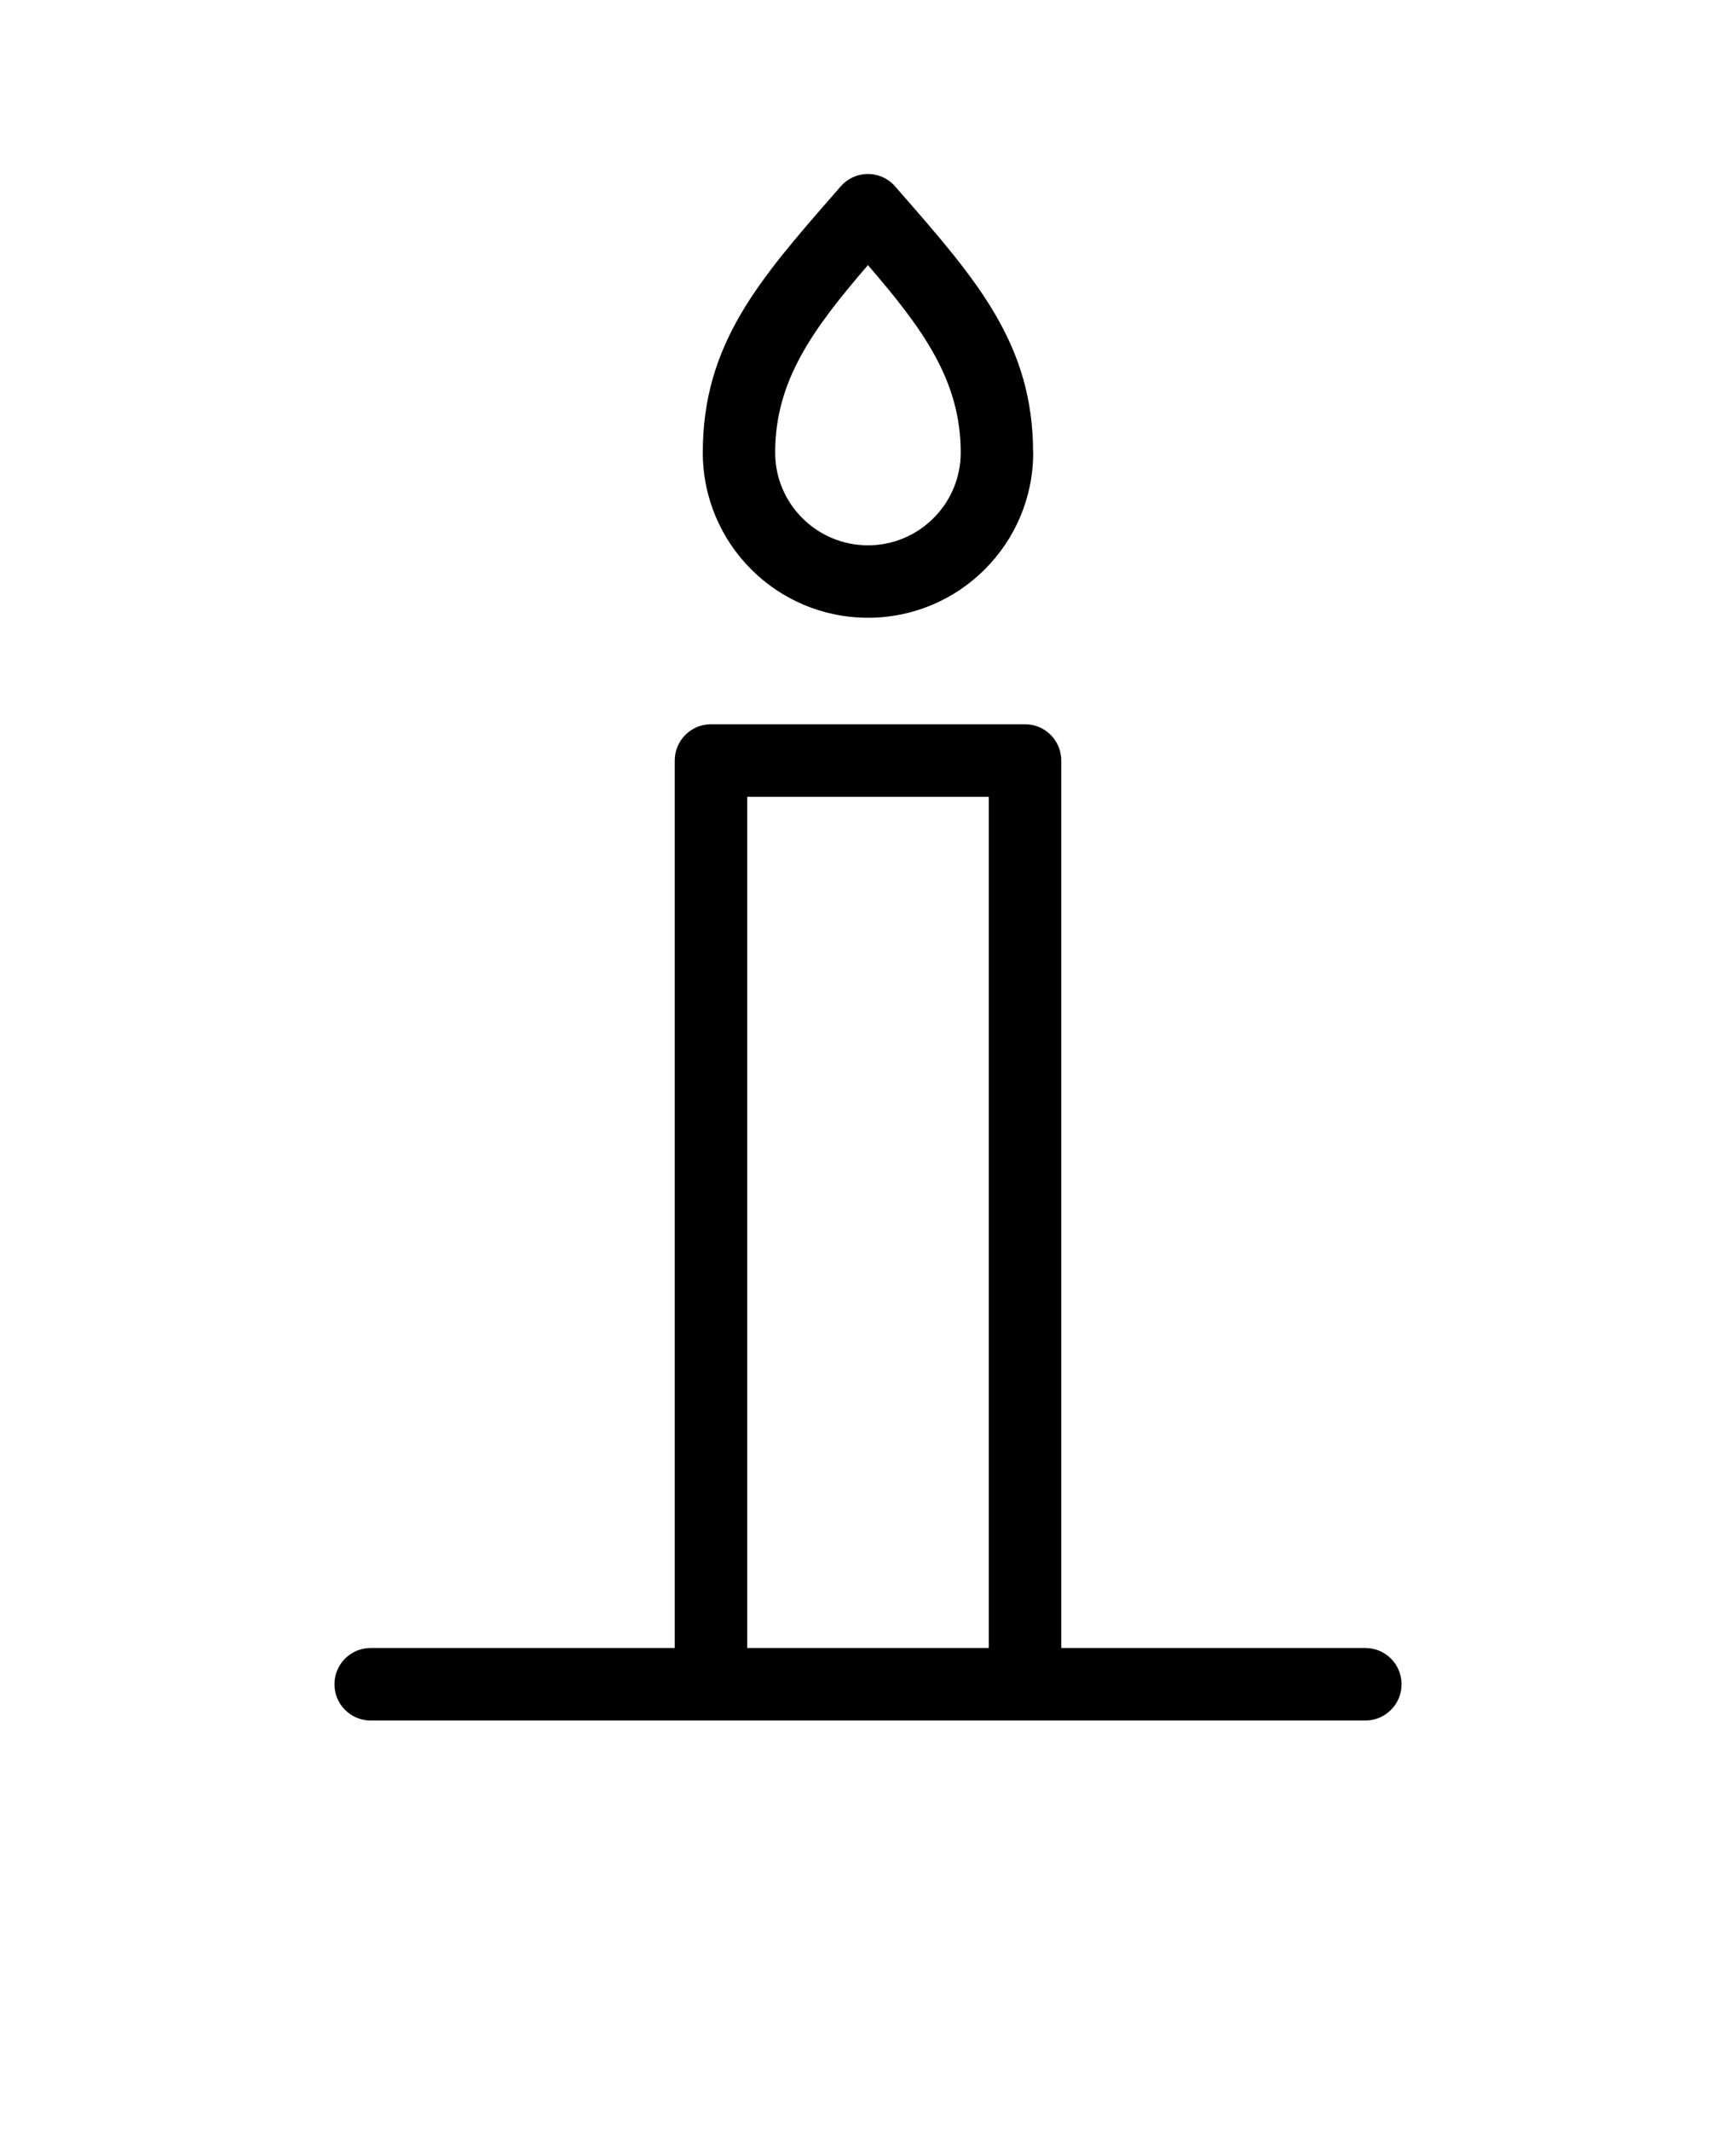 <svg xmlns="http://www.w3.org/2000/svg" version="1.1" viewBox="-5.0 -10.0 110.0 135.0">
 <path d="m37.754 94.395v-56.219c0-1.266 1.027-2.297 2.297-2.297h19.898c1.27 0 2.297 1.027 2.297 2.297v56.219h19.266c1.27 0 2.297 1.027 2.297 2.297 0 1.27-1.027 2.297-2.297 2.297h-63.023c-1.27 0-2.297-1.027-2.297-2.297 0-1.27 1.027-2.297 2.297-2.297zm19.898 0v-53.918h-15.305v53.918zm2.816-75.73c0 2.891-1.172 5.508-3.066 7.402-1.895 1.895-4.512 3.066-7.402 3.066s-5.508-1.172-7.402-3.066c-1.895-1.895-3.066-4.512-3.066-7.402 0-6.848 3.551-10.918 8.359-16.422l0.383-0.441c0.832-0.949 2.277-1.047 3.227-0.215 0.086 0.074 0.16 0.152 0.234 0.238l0.367 0.422c4.809 5.508 8.359 9.574 8.359 16.422zm-6.316 4.156c1.066-1.062 1.723-2.531 1.723-4.156 0-4.578-2.422-7.859-5.879-11.871-3.453 4.012-5.879 7.293-5.879 11.871 0 1.621 0.656 3.094 1.723 4.156 1.062 1.062 2.531 1.723 4.156 1.723 1.621 0 3.094-0.656 4.156-1.723z"/></svg>